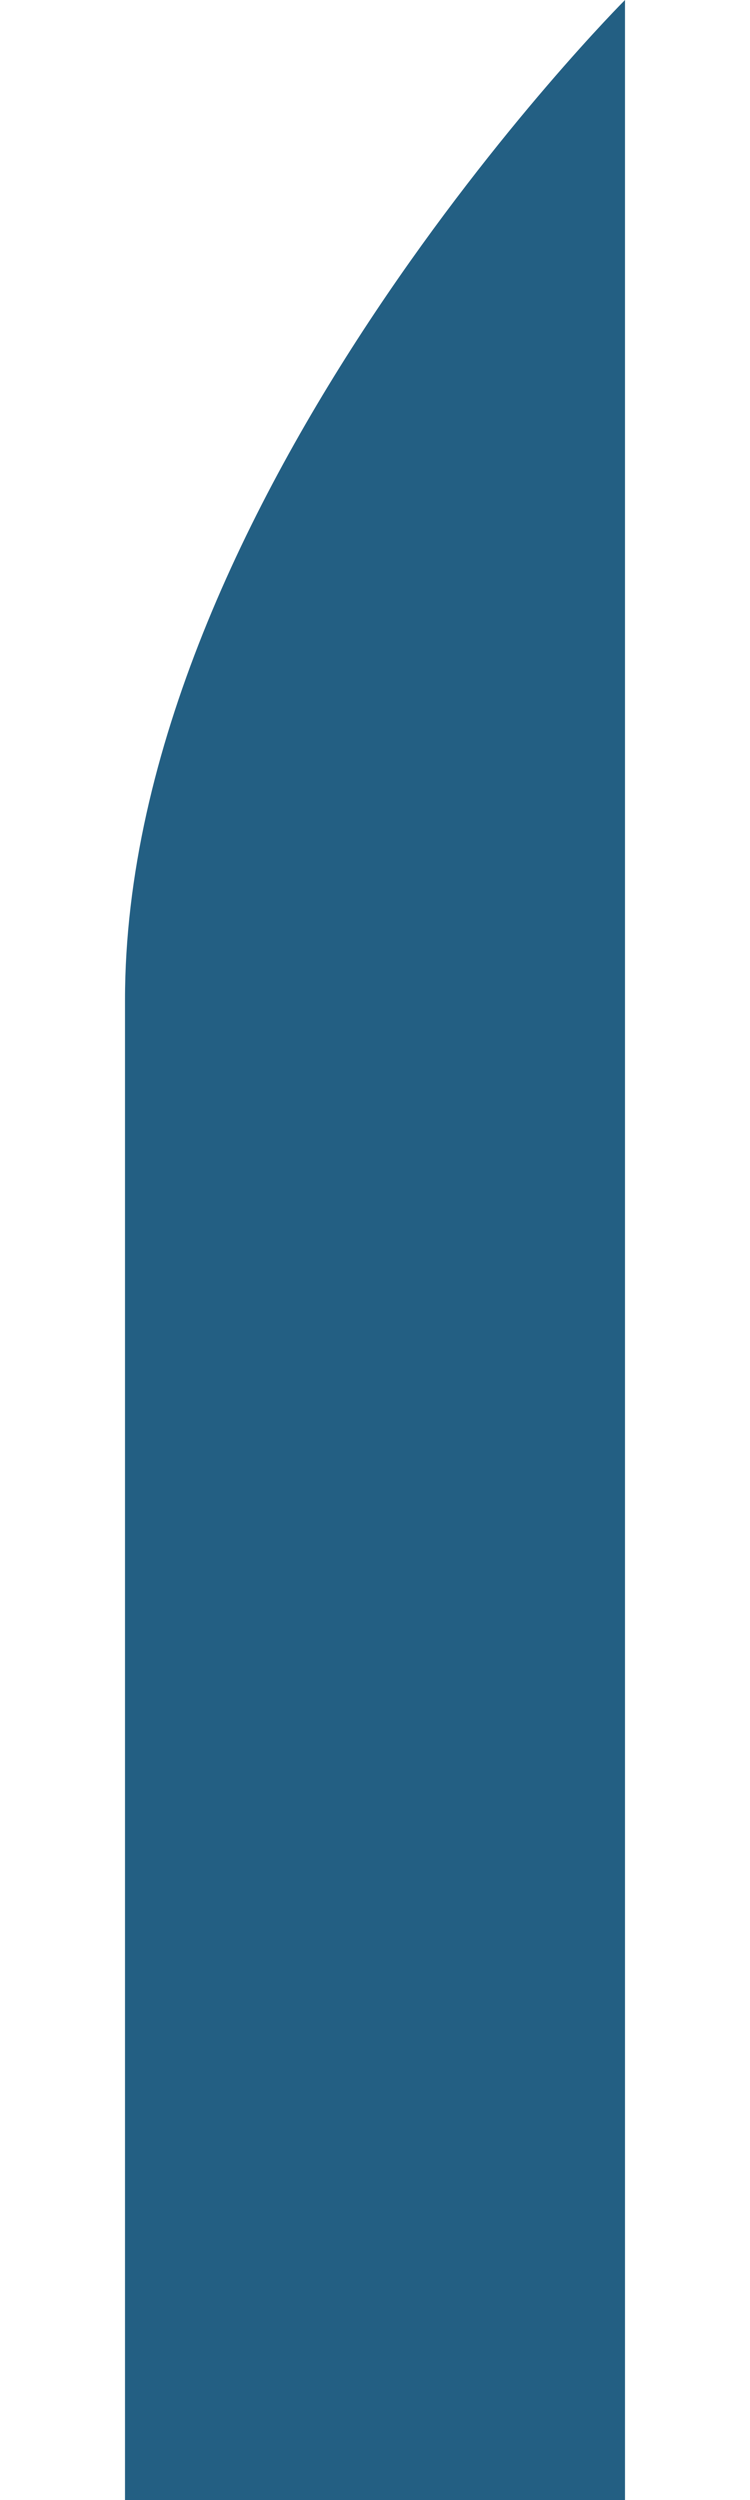 <svg xmlns="http://www.w3.org/2000/svg" xml:space="preserve" width="12" height="40" style="shape-rendering:geometricprecision;text-rendering:geometricprecision;image-rendering:optimizequality;fill-rule:evenodd;clip-rule:evenodd" viewBox="0 0 0.01 0.05"><path d="M0 .02v.03h.01V0S0 .01 0 .02z" style="fill:#235f83" id="Layer_x0020_1"/></svg>